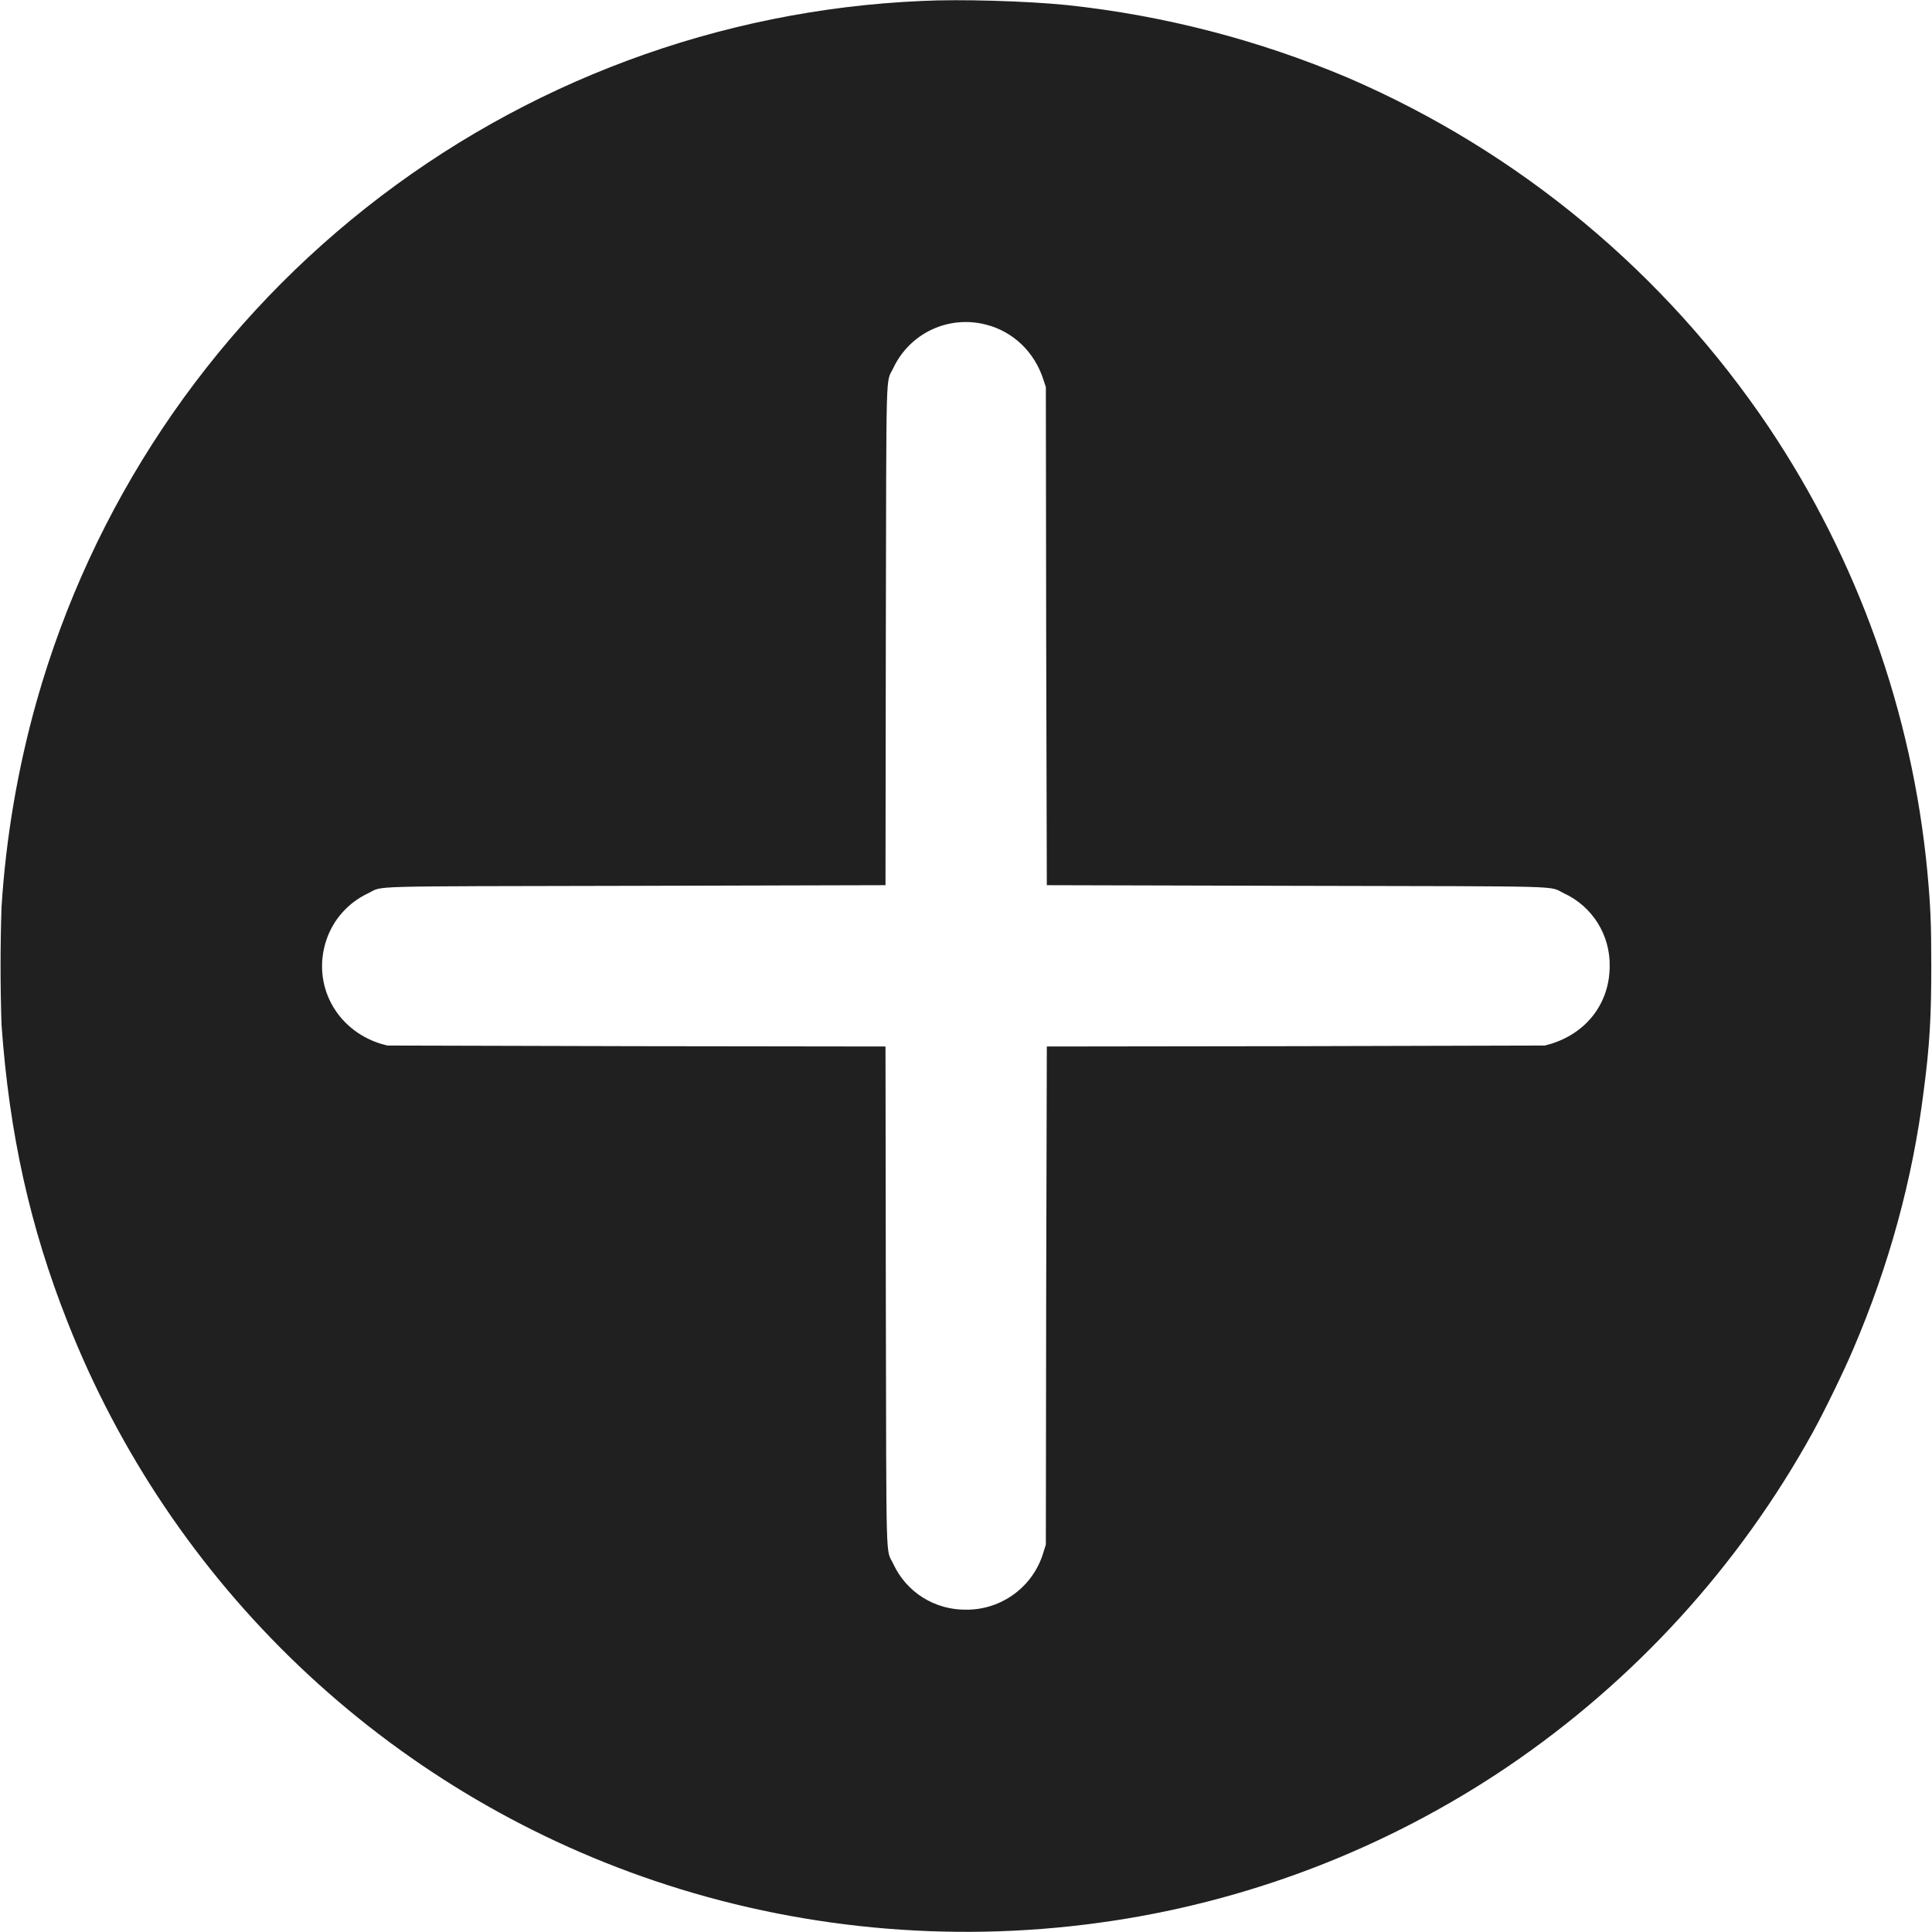 <svg width="24" height="24" viewBox="0 0 24 24" fill="none" xmlns="http://www.w3.org/2000/svg">
<path d="M11.45 0.012C8.936 0.121 6.52 1.02 4.547 2.581C2.573 4.142 1.142 6.286 0.456 8.707C0.221 9.542 0.074 10.4 0.019 11.266C0.003 11.754 0.003 12.242 0.019 12.73C0.116 14.09 0.374 15.246 0.839 16.422C1.476 18.04 2.458 19.499 3.717 20.698C4.976 21.897 6.481 22.806 8.128 23.363C9.882 23.957 11.78 24.141 13.64 23.887C15.466 23.64 17.211 22.974 18.737 21.941C20.307 20.875 21.603 19.454 22.519 17.793C22.659 17.539 22.905 17.035 23.022 16.758C23.464 15.727 23.761 14.648 23.897 13.551C23.972 12.984 23.991 12.625 23.991 12.004C23.991 11.473 23.983 11.266 23.941 10.816C23.752 8.847 23.076 6.956 21.976 5.312C20.685 3.39 18.868 1.881 16.742 0.965C15.63 0.495 14.455 0.191 13.254 0.063C12.746 0.012 11.923 -0.012 11.45 0.012ZM12.246 4.032C12.586 4.117 12.856 4.375 12.965 4.727L12.992 4.809L12.996 7.902L13.004 10.996L16.098 11.004C19.57 11.012 19.223 11 19.43 11.098C19.602 11.177 19.746 11.305 19.847 11.465C19.947 11.625 19.999 11.811 19.996 12C19.996 12.453 19.719 12.824 19.273 12.965L19.191 12.988L16.098 12.996L13.004 13L12.996 16.094L12.992 19.187L12.965 19.273C12.906 19.482 12.779 19.667 12.605 19.797C12.43 19.928 12.218 19.998 12 19.996C11.811 19.998 11.625 19.946 11.465 19.846C11.305 19.746 11.178 19.601 11.098 19.43C11 19.223 11.012 19.57 11.004 16.094L11 13L7.906 12.996L4.813 12.988L4.727 12.965C4.168 12.789 3.871 12.223 4.055 11.675C4.098 11.549 4.165 11.433 4.254 11.334C4.342 11.235 4.45 11.155 4.57 11.098C4.777 11 4.43 11.012 7.906 11.004L11 10.996L11.004 7.902C11.012 4.43 11 4.777 11.098 4.57C11.197 4.361 11.366 4.192 11.575 4.094C11.785 3.996 12.022 3.974 12.246 4.032Z" fill="#202020"/>
</svg>

